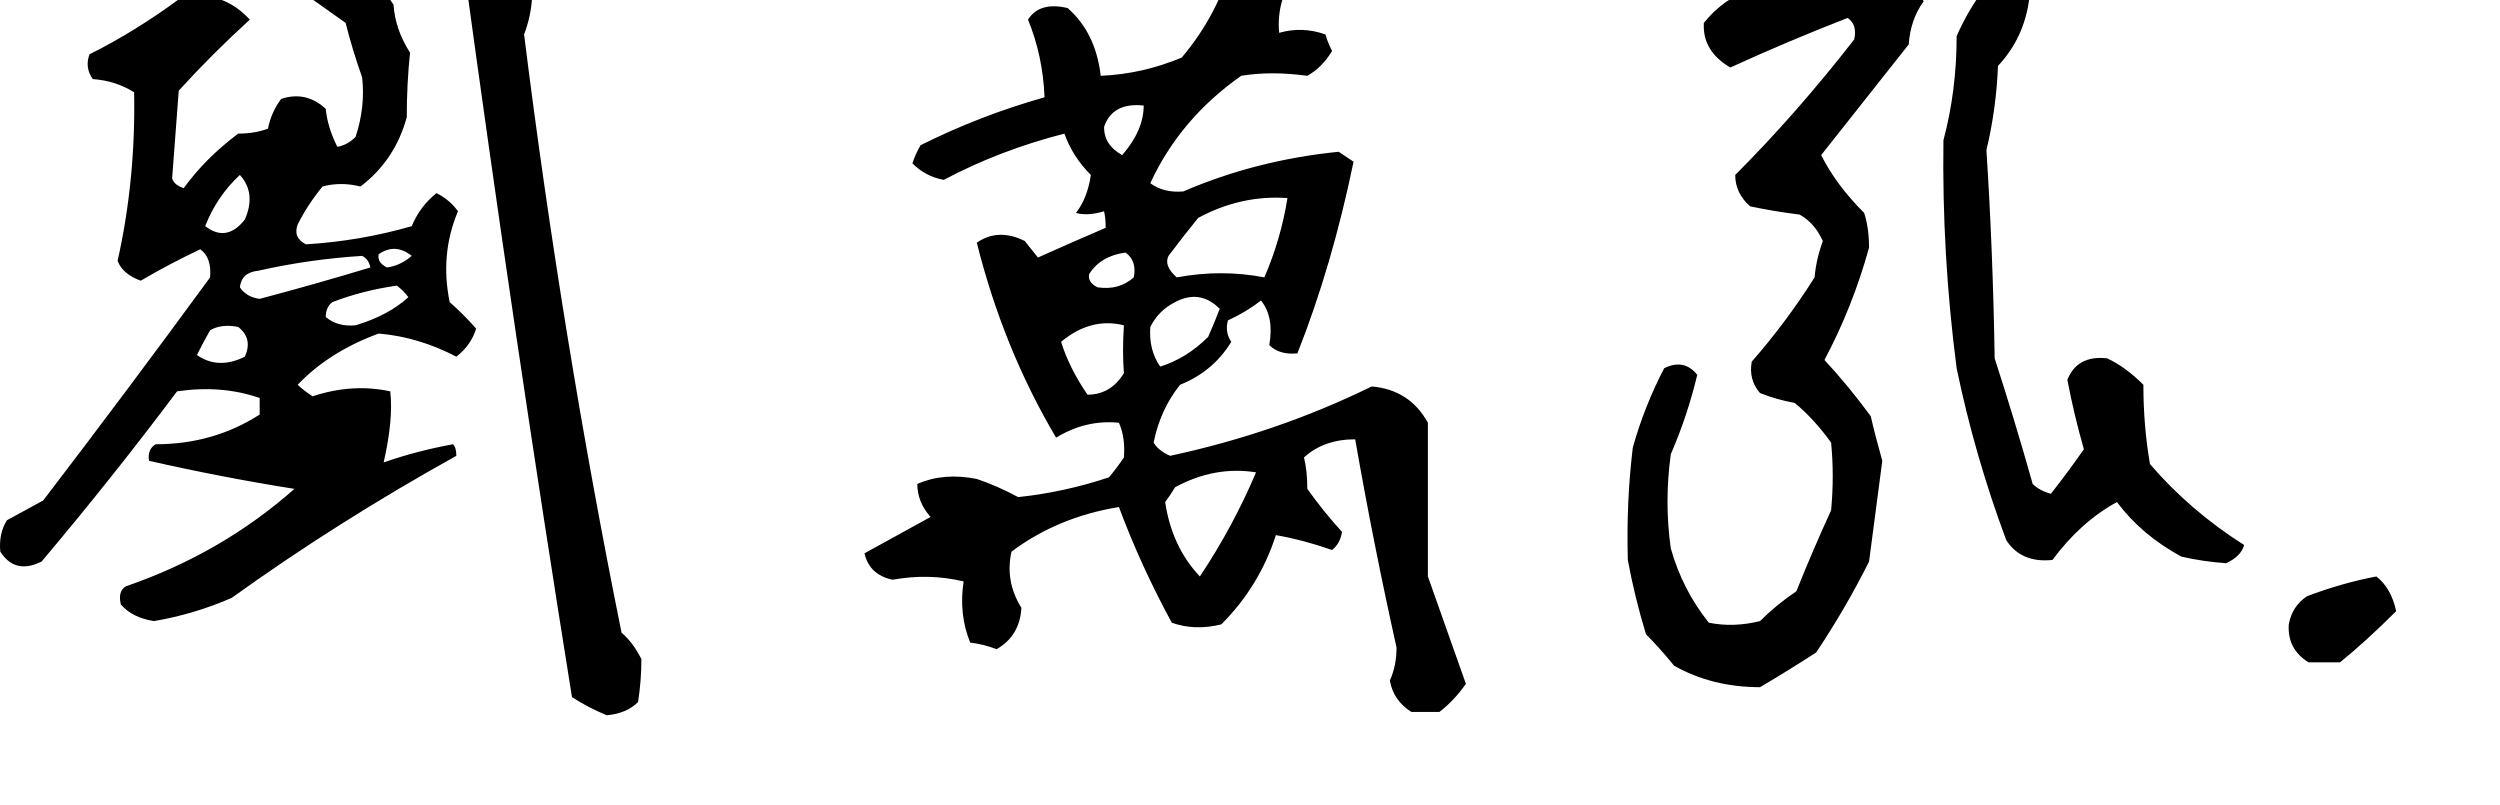 <?xml version="1.0" encoding="UTF-8" standalone="no"?>
        <svg 
    viewBox="18.408 -76.904 443.262 59.912"
    width="424.854"
    height="136.816"
   xmlns="http://www.w3.org/2000/svg"
   xmlns:svg="http://www.w3.org/2000/svg">
   <path d="M70.61-123.93L70.61-123.93Q69.73-122.75 70.02-121.00L70.02-121.00Q74.41-118.07 79.69-114.26L79.69-114.26Q80.86-109.57 82.62-104.59L82.62-104.59Q83.20-99.32 81.45-94.04L81.45-94.04Q79.98-92.58 78.22-92.29L78.22-92.29Q76.46-95.80 76.17-99.02L76.17-99.02Q72.66-102.25 68.26-100.78L68.26-100.78Q66.50-98.44 65.92-95.51L65.92-95.51Q63.57-94.63 60.64-94.63L60.64-94.63Q54.79-90.23 50.98-84.96L50.98-84.96Q49.22-85.55 48.93-86.72L48.93-86.72Q49.51-94.34 50.10-102.25L50.10-102.25Q55.96-108.69 62.70-114.84L62.70-114.84Q59.77-118.07 55.66-118.95L55.66-118.95Q52.73-119.24 50.39-118.65L50.39-118.65Q42.48-112.79 34.28-108.69L34.28-108.69Q33.40-106.35 34.86-104.30L34.86-104.30Q38.96-104.00 42.19-101.95L42.19-101.95Q42.48-86.43 39.26-72.07L39.26-72.07Q40.14-69.73 43.36-68.55L43.36-68.55Q48.34-71.48 53.91-74.12L53.91-74.12Q55.96-72.66 55.66-69.14L55.66-69.14Q41.31-49.51 26.07-29.59L26.07-29.59Q22.85-27.83 19.63-26.07L19.63-26.07Q18.16-23.73 18.46-20.51L18.46-20.51Q21.09-16.41 25.78-18.75L25.78-18.75Q38.38-33.69 49.80-48.93L49.80-48.93Q57.71-50.10 64.45-47.75L64.45-47.75L64.45-44.82Q56.25-39.55 46.00-39.55L46.00-39.55Q44.53-38.67 44.82-36.62L44.82-36.62Q57.71-33.69 70.61-31.64L70.61-31.64Q57.71-20.21 40.72-14.36L40.72-14.36Q39.26-13.48 39.84-11.13L39.84-11.13Q41.89-8.79 45.70-8.20L45.70-8.20Q52.73-9.38 59.47-12.30L59.47-12.30Q78.22-25.78 99.32-37.50L99.32-37.50Q99.32-38.96 98.73-39.55L98.73-39.55Q92.29-38.38 86.43-36.33L86.43-36.33Q88.18-43.95 87.60-48.93L87.60-48.93Q80.86-50.39 73.83-48.05L73.83-48.05Q72.07-49.22 71.19-50.10L71.19-50.10Q76.76-55.96 85.55-59.18L85.55-59.18Q92.58-58.59 99.32-55.08L99.32-55.08Q101.95-57.13 102.83-60.06L102.83-60.06Q100.49-62.70 98.14-64.75L98.14-64.75Q96.39-73.24 99.61-80.86L99.61-80.86Q98.14-82.91 95.80-84.08L95.80-84.08Q92.87-81.74 91.41-78.22L91.41-78.22Q82.32-75.59 72.66-75L72.66-75Q70.31-76.17 71.19-78.52L71.19-78.52Q72.95-82.03 75.59-85.25L75.59-85.25Q78.81-86.13 82.32-85.25L82.32-85.25Q88.48-89.94 90.53-97.56L90.53-97.56Q90.53-103.42 91.11-108.98L91.11-108.98Q88.48-113.09 88.18-117.48L88.18-117.48Q84.67-123.05 78.22-125.98L78.22-125.98Q73.54-126.56 70.61-123.93ZM60.64-60.35L60.64-60.35Q63.28-58.30 61.82-55.08L61.82-55.08Q57.13-52.73 53.32-55.37L53.32-55.37Q54.49-57.71 55.66-59.77L55.66-59.77Q57.71-60.94 60.64-60.35ZM88.77-67.68L88.77-67.68Q89.94-66.80 90.82-65.63L90.82-65.63Q87.30-62.40 81.45-60.64L81.45-60.64Q78.22-60.35 76.17-62.11L76.17-62.11Q76.17-63.87 77.34-64.75L77.34-64.75Q82.62-66.80 88.77-67.68ZM82.62-72.95L82.62-72.95Q83.79-72.36 84.08-70.90L84.08-70.90Q74.41-67.97 64.45-65.33L64.45-65.33Q62.11-65.63 60.94-67.38L60.94-67.38Q61.23-70.02 64.16-70.31L64.16-70.31Q73.24-72.36 82.62-72.95ZM91.41-72.95L91.41-72.95Q89.36-71.19 87.01-70.90L87.01-70.90Q85.25-71.78 85.55-73.24L85.55-73.24Q88.48-75.29 91.41-72.95ZM60.94-87.30L60.94-87.30Q63.87-84.08 61.82-79.39L61.82-79.39Q58.59-75.29 54.79-78.22L54.79-78.22Q56.84-83.50 60.94-87.30ZM100.49-125.39L100.49-125.39Q109.57-58.59 119.82 5.27L119.82 5.27Q122.46 7.03 125.98 8.50L125.98 8.50Q129.49 8.20 131.54 6.15L131.54 6.15Q132.13 2.34 132.13-1.46L132.13-1.46Q130.66-4.39 128.61-6.15L128.61-6.15Q118.07-58.30 111.33-112.21L111.33-112.21Q113.67-118.36 112.21-124.80L112.21-124.80Q108.69-128.61 103.71-128.03L103.71-128.03Q101.66-127.44 100.49-125.39ZM237.01-125.39L237.01-125.39Q234.38-115.72 227.93-108.11L227.93-108.11Q220.90-105.18 213.57-104.88L213.57-104.88Q212.70-112.50 207.71-116.89L207.71-116.89Q202.73-118.07 200.68-114.84L200.68-114.84Q203.32-108.40 203.61-101.07L203.61-101.07Q192.19-97.85 181.64-92.58L181.64-92.58Q180.76-91.11 180.18-89.36L180.18-89.36Q182.52-87.01 185.74-86.43L185.74-86.43Q195.70-91.70 207.13-94.63L207.13-94.63Q208.59-90.53 211.82-87.30L211.82-87.30Q211.23-83.20 209.18-80.57L209.18-80.57Q211.23-79.98 214.16-80.86L214.16-80.86Q214.45-79.69 214.45-77.93L214.45-77.93Q208.30-75.29 202.44-72.66L202.44-72.66Q201.27-74.12 200.10-75.59L200.10-75.59Q195.41-77.93 191.60-75.29L191.60-75.29Q196.29-56.54 205.66-40.72L205.66-40.72Q210.94-43.95 216.80-43.36L216.80-43.36Q217.97-40.72 217.68-37.21L217.68-37.21Q216.50-35.45 215.04-33.69L215.04-33.69Q207.13-31.05 198.93-30.18L198.93-30.18Q195.12-32.23 191.60-33.40L191.60-33.40Q185.74-34.57 181.05-32.52L181.05-32.52Q181.05-29.30 183.40-26.66L183.40-26.66Q177.54-23.44 171.68-20.21L171.68-20.21Q172.56-16.41 176.66-15.53L176.66-15.53Q183.11-16.70 189.26-15.23L189.26-15.23Q188.38-9.38 190.43-4.39L190.43-4.39Q192.77-4.10 195.12-3.22L195.12-3.22Q199.22-5.57 199.51-10.55L199.51-10.55Q196.58-15.23 197.75-20.51L197.75-20.51Q205.96-26.66 216.80-28.42L216.80-28.42Q220.61-18.16 226.17-7.91L226.17-7.91Q230.27-6.45 234.96-7.62L234.96-7.62Q241.70-14.36 244.63-23.44L244.63-23.44Q249.61-22.56 254.59-20.80L254.59-20.80Q256.05-21.97 256.35-24.02L256.35-24.02Q253.13-27.54 250.20-31.64L250.20-31.64Q250.20-34.86 249.61-37.21L249.61-37.21Q253.13-40.43 258.69-40.43L258.69-40.43Q261.91-21.97 266.02-3.52L266.02-3.52Q266.02-0.29 264.84 2.34L264.84 2.34Q265.43 5.86 268.65 7.91L268.65 7.91L273.63 7.91Q276.27 5.86 278.32 2.93L278.32 2.93Q274.80-7.03 271.58-16.11L271.58-16.11Q271.58-29.88 271.58-43.36L271.58-43.36Q268.36-49.22 261.62-49.80L261.62-49.80Q244.92-41.60 225.88-37.50L225.88-37.50Q223.83-38.38 222.95-39.84L222.95-39.84Q224.12-45.70 227.64-50.10L227.64-50.10Q233.50-52.44 236.72-57.71L236.72-57.71Q235.55-59.47 236.13-61.52L236.13-61.52Q239.36-62.99 241.99-65.04L241.99-65.04Q244.34-62.11 243.46-57.13L243.46-57.13Q245.21-55.37 248.44-55.66L248.44-55.66Q254.59-71.19 258.40-89.65L258.40-89.65L255.76-91.41Q241.11-89.94 228.22-84.38L228.22-84.38Q224.71-84.08 222.36-85.84L222.36-85.84Q227.64-97.27 238.48-104.88L238.48-104.88Q243.75-105.76 250.20-104.88L250.20-104.88Q252.83-106.35 254.59-109.28L254.59-109.28Q253.71-111.04 253.42-112.21L253.42-112.21Q249.32-113.67 245.21-112.50L245.21-112.50Q244.63-118.65 248.73-123.93L248.73-123.93Q247.27-128.03 242.58-128.32L242.58-128.32Q239.36-128.03 237.01-125.39ZM241.11-34.57L241.11-34.57Q237.01-24.90 231.15-16.11L231.15-16.11Q226.17-21.39 225-29.30L225-29.30Q225.88-30.47 226.76-31.93L226.76-31.93Q233.79-35.74 241.11-34.57ZM217.68-60.64L217.68-60.64Q217.38-55.96 217.68-52.15L217.68-52.15Q215.33-48.34 211.23-48.34L211.23-48.34Q208.01-53.03 206.54-57.71L206.54-57.71Q211.82-62.11 217.68-60.64ZM234.67-63.57L234.67-63.57Q233.79-61.23 232.62-58.59L232.62-58.59Q228.81-54.79 224.12-53.32L224.12-53.32Q222.07-56.25 222.36-60.35L222.36-60.35Q223.83-63.28 226.76-64.75L226.76-64.75Q231.15-67.09 234.67-63.57ZM217.97-73.54L217.97-73.54Q220.02-72.07 219.43-69.14L219.43-69.14Q216.80-66.80 212.99-67.38L212.99-67.38Q211.23-68.26 211.52-69.73L211.52-69.73Q213.57-72.95 217.97-73.54ZM246.68-83.20L246.68-83.20Q245.51-75.88 242.58-69.14L242.58-69.14Q234.96-70.61 227.05-69.14L227.05-69.14Q224.71-71.19 225.59-72.95L225.59-72.95Q228.22-76.46 230.86-79.69L230.86-79.69Q238.48-83.79 246.68-83.20ZM221.19-99.61L221.19-99.61Q221.19-95.21 217.38-90.82L217.38-90.82Q214.16-92.58 214.16-95.80L214.16-95.80Q215.63-100.20 221.19-99.61ZM427.44-12.60L427.44-12.60Q424.80-10.84 424.22-7.62L424.22-7.62Q423.93-3.22 427.73-0.88L427.73-0.88L433.30-0.88Q437.99-4.69 443.26-9.96L443.26-9.96Q442.38-14.06 439.75-16.11L439.75-16.11Q433.59-14.94 427.44-12.60ZM370.31-120.41L370.31-120.41Q367.38-116.60 365.33-111.91L365.33-111.91Q365.33-102.25 362.99-93.46L362.99-93.46Q362.70-73.24 365.33-53.03L365.33-53.03Q368.55-37.50 374.12-22.56L374.12-22.56Q376.76-18.46 382.32-19.04L382.32-19.04Q387.30-25.78 393.75-29.30L393.75-29.30Q398.14-23.44 405.18-19.63L405.18-19.63Q408.98-18.75 413.09-18.46L413.09-18.46Q415.72-19.63 416.31-21.68L416.31-21.68Q406.64-27.83 399.61-36.04L399.61-36.04Q398.44-42.77 398.44-50.10L398.44-50.10Q395.21-53.32 391.99-54.79L391.99-54.79Q386.72-55.37 384.96-50.98L384.96-50.98Q386.13-44.82 387.89-38.67L387.89-38.67Q385.25-34.86 382.03-30.76L382.03-30.76Q379.98-31.35 378.81-32.52L378.81-32.52Q375.59-43.95 372.07-54.79L372.07-54.79Q371.78-73.54 370.61-91.70L370.61-91.70Q372.36-99.02 372.66-106.64L372.66-106.64Q377.34-111.62 378.22-118.65L378.22-118.65Q374.71-122.75 370.31-120.41ZM329.30-120.41L329.30-120.41Q324.02-118.65 320.51-114.26L320.51-114.26Q320.21-109.28 325.20-106.35L325.20-106.35Q335.45-111.04 346.00-115.14L346.00-115.14Q347.75-113.96 347.17-111.33L347.17-111.33Q336.91-98.14 326.07-87.30L326.07-87.30Q326.07-84.08 328.71-81.74L328.71-81.74Q332.81-80.86 337.50-80.27L337.50-80.27Q340.14-78.81 341.60-75.59L341.60-75.59Q340.43-72.36 340.14-69.14L340.14-69.14Q335.16-61.23 329.00-54.20L329.00-54.20Q328.42-50.98 330.47-48.63L330.47-48.63Q333.40-47.46 336.62-46.88L336.62-46.88Q340.14-43.95 343.07-39.84L343.07-39.84Q343.65-33.98 343.07-27.83L343.07-27.83Q339.84-20.80 336.91-13.48L336.91-13.48Q333.40-11.13 330.47-8.20L330.47-8.20Q325.78-7.03 321.39-7.91L321.39-7.91Q316.70-13.77 314.65-21.09L314.65-21.09Q313.48-29.30 314.65-37.79L314.65-37.79Q317.58-44.53 319.34-51.86L319.34-51.86Q316.99-54.79 313.48-53.03L313.48-53.03Q309.96-46.29 307.91-38.96L307.91-38.96Q306.74-29.30 307.03-19.04L307.03-19.04Q308.20-12.60 310.25-5.86L310.25-5.86Q312.60-3.52 315.23-0.29L315.23-0.29Q321.97 3.52 330.47 3.52L330.47 3.52Q335.45 0.59 340.43-2.64L340.43-2.64Q345.70-10.55 349.80-18.75L349.80-18.75Q350.98-27.83 352.15-36.62L352.15-36.62Q350.98-40.72 350.10-44.53L350.10-44.53Q346.00-50.10 341.89-54.49L341.89-54.49Q346.88-63.87 349.80-74.41L349.80-74.41Q349.80-77.93 348.93-80.57L348.93-80.57Q343.95-85.55 341.31-90.82L341.31-90.82Q349.22-100.78 356.84-110.45L356.84-110.45Q357.13-114.84 359.47-118.07L359.47-118.07Q358.01-121.88 354.79-123.63L354.79-123.63Q341.89-123.05 329.30-120.41Z"/>
    </svg>
        